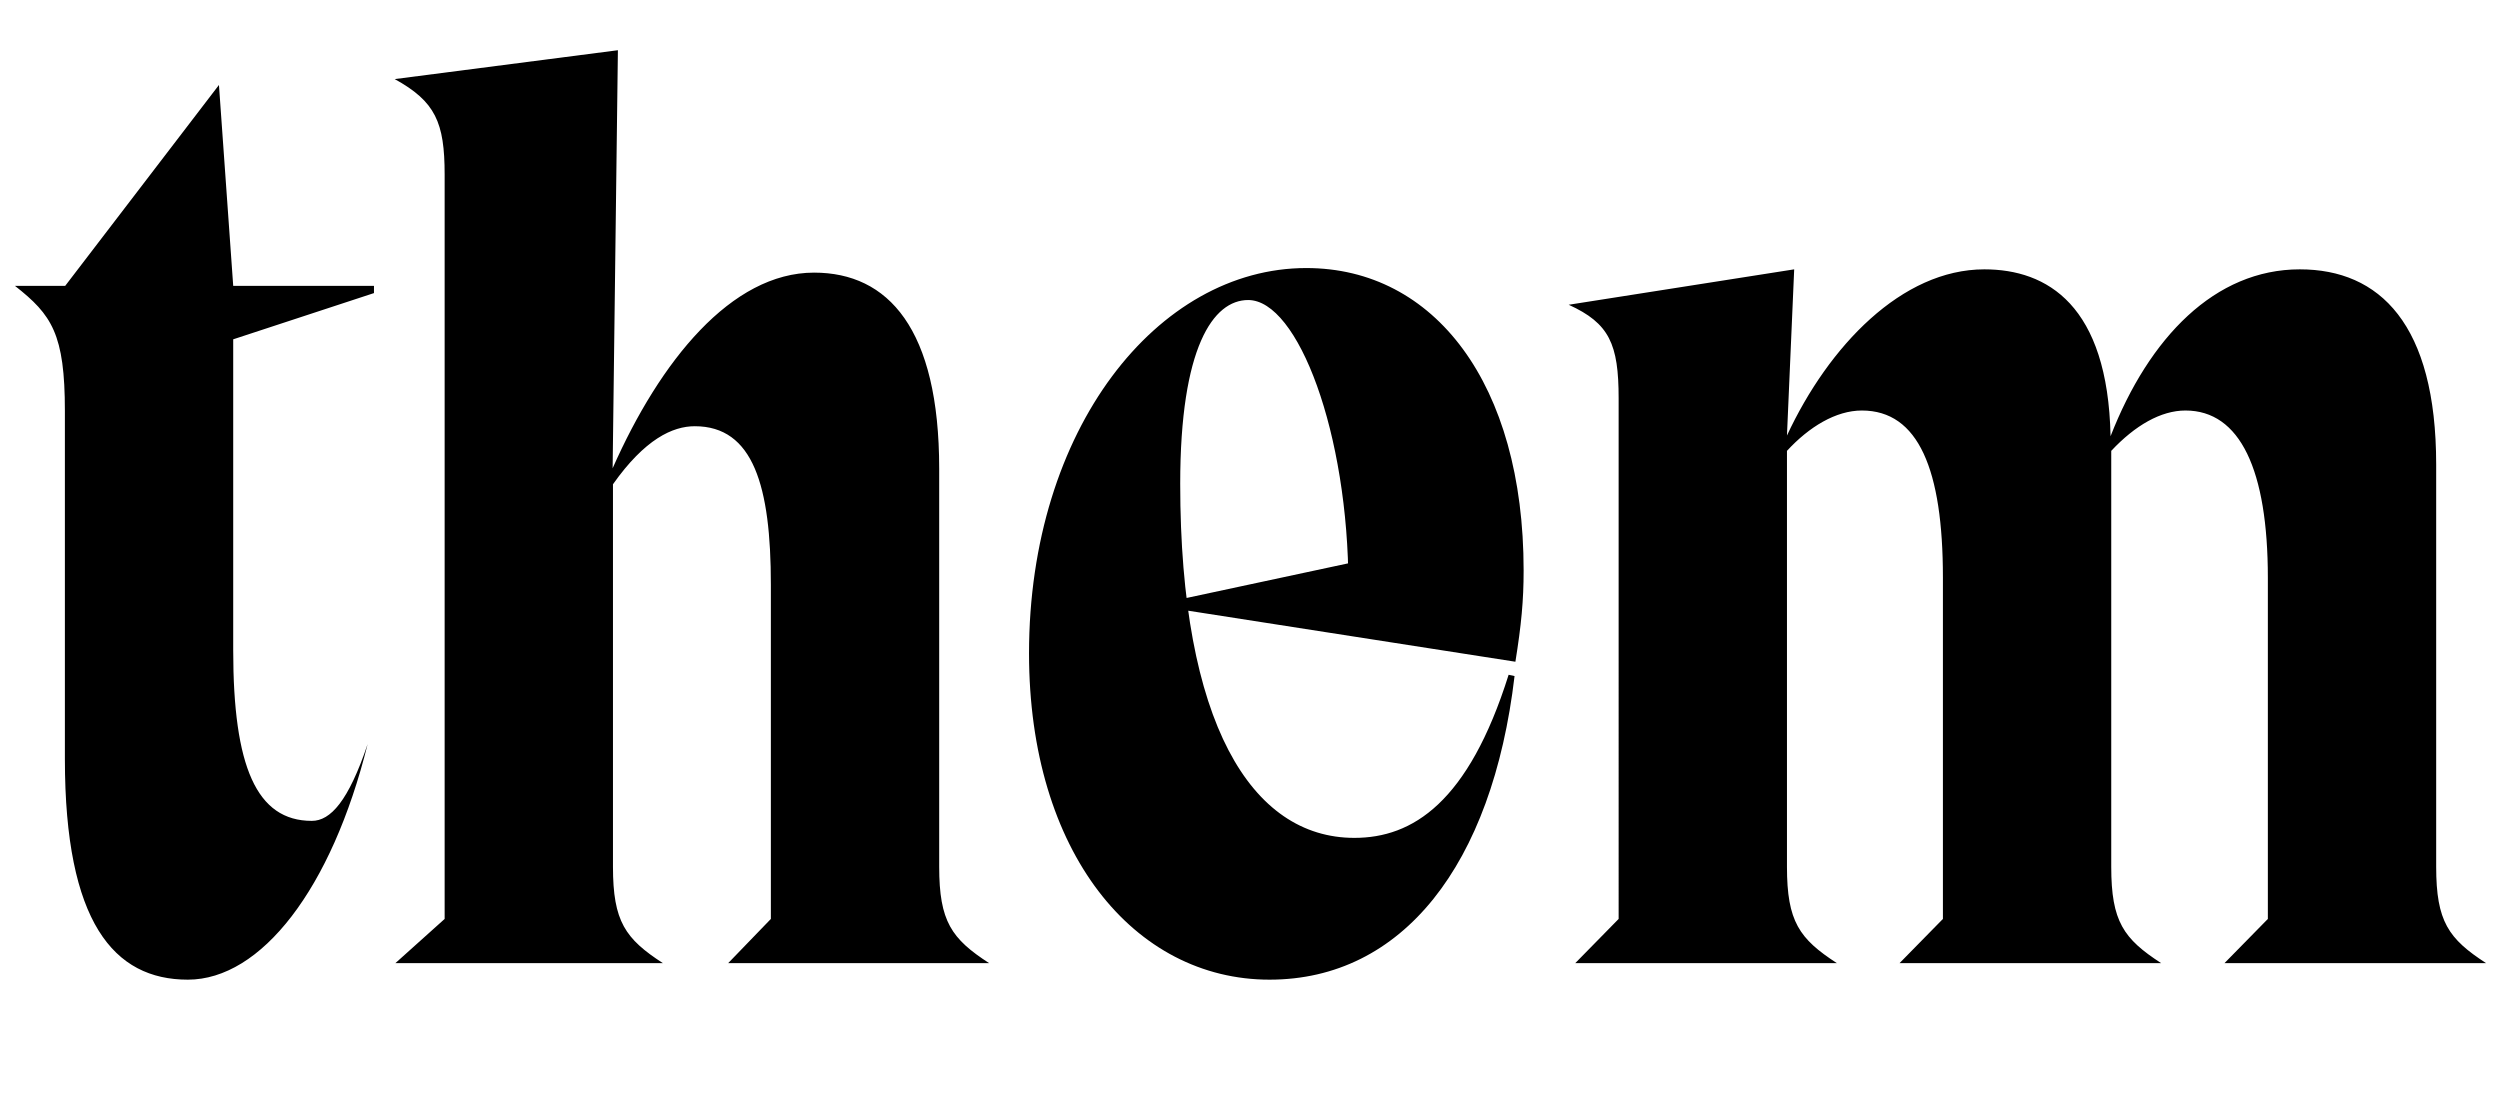 <svg width="2510" height="1100.002" xmlns="http://www.w3.org/2000/svg"><path d="M234.14 340.672v312.02c0 116.86 23.34 171.46 78.93 171.46 18.74 0 36.74-19.78 56.03-77.08-36.17 145.54-107 236.51-180.51 236.51-74.33 0-123.45-57.58-123.45-221.49v-349.4c0-77.33-13.03-96.57-50.14-125.69h50.45l154.37-201.68 14.32 201.68h141.33v7.26zm212.28 581.94v-747.36c0-52.41-9.26-73.3-50.13-95.85l224.08-28.98-5.29 419.73c47.6-107.66 119.15-196.44 202.25-196.44 74.39 0 125.62 56.24 125.62 196.87v399.66c0 54.98 12.37 72.24 50.14 96.76H731.08l42.87-44.39v-335.56c0-99.02-17.61-159.12-76.4-159.12-22.21 0-50.12 12.93-82.13 58.28v384.03c0 54.98 12.37 72.24 50.14 96.76H396.97zm586.72-266.61c0 199.82 105.48 327.58 241.46 327.58 133.24 0 223.65-114.71 246.01-304.81l-5.95-1.31c-40.38 128.39-96.49 163.76-154.9 163.76-103.57 0-174.83-115.76-174.83-355.58 0-136.94 33.04-184.42 68.23-184.42 50.06 0 100.67 133.75 100.67 287.52l29.23-29.47-202.14 43.31v8.68l340.54 53.11c5.94-37.04 8.26-61.22 8.26-91.69 0-187.53-89.59-303.57-218.2-303.57-149.27 0-278.38 161.44-278.38 386.89zm591.97 266.61l-43.56 44.39h262.69c-37.76-24.52-50.13-41.78-50.13-96.76v-417.59c22.19-24.12 49.15-40.5 75.18-40.5 56.92 0 81.4 59.46 81.4 167.71v342.75l-43.56 44.39h262.7c-37.77-24.52-50.14-41.78-50.14-96.76v-417.59c23.88-25.49 49.8-40.5 74.5-40.5 54.86 0 82.74 59.46 82.74 168.05v342.41l-43.56 44.39h262.7c-37.77-24.52-50.14-41.78-50.14-96.76v-403.77c0-141.15-56.84-196.05-136.94-196.05-85.07 0-151.25 68.21-189.98 167.54-2.74-131.64-63.61-167.54-126.73-167.54-82.76 0-156.23 76.81-198.17 166.86l7.26-166.86-226.4 35.55c40.88 18.61 50.14 39.5 50.14 93.88zm0 0"/></svg>